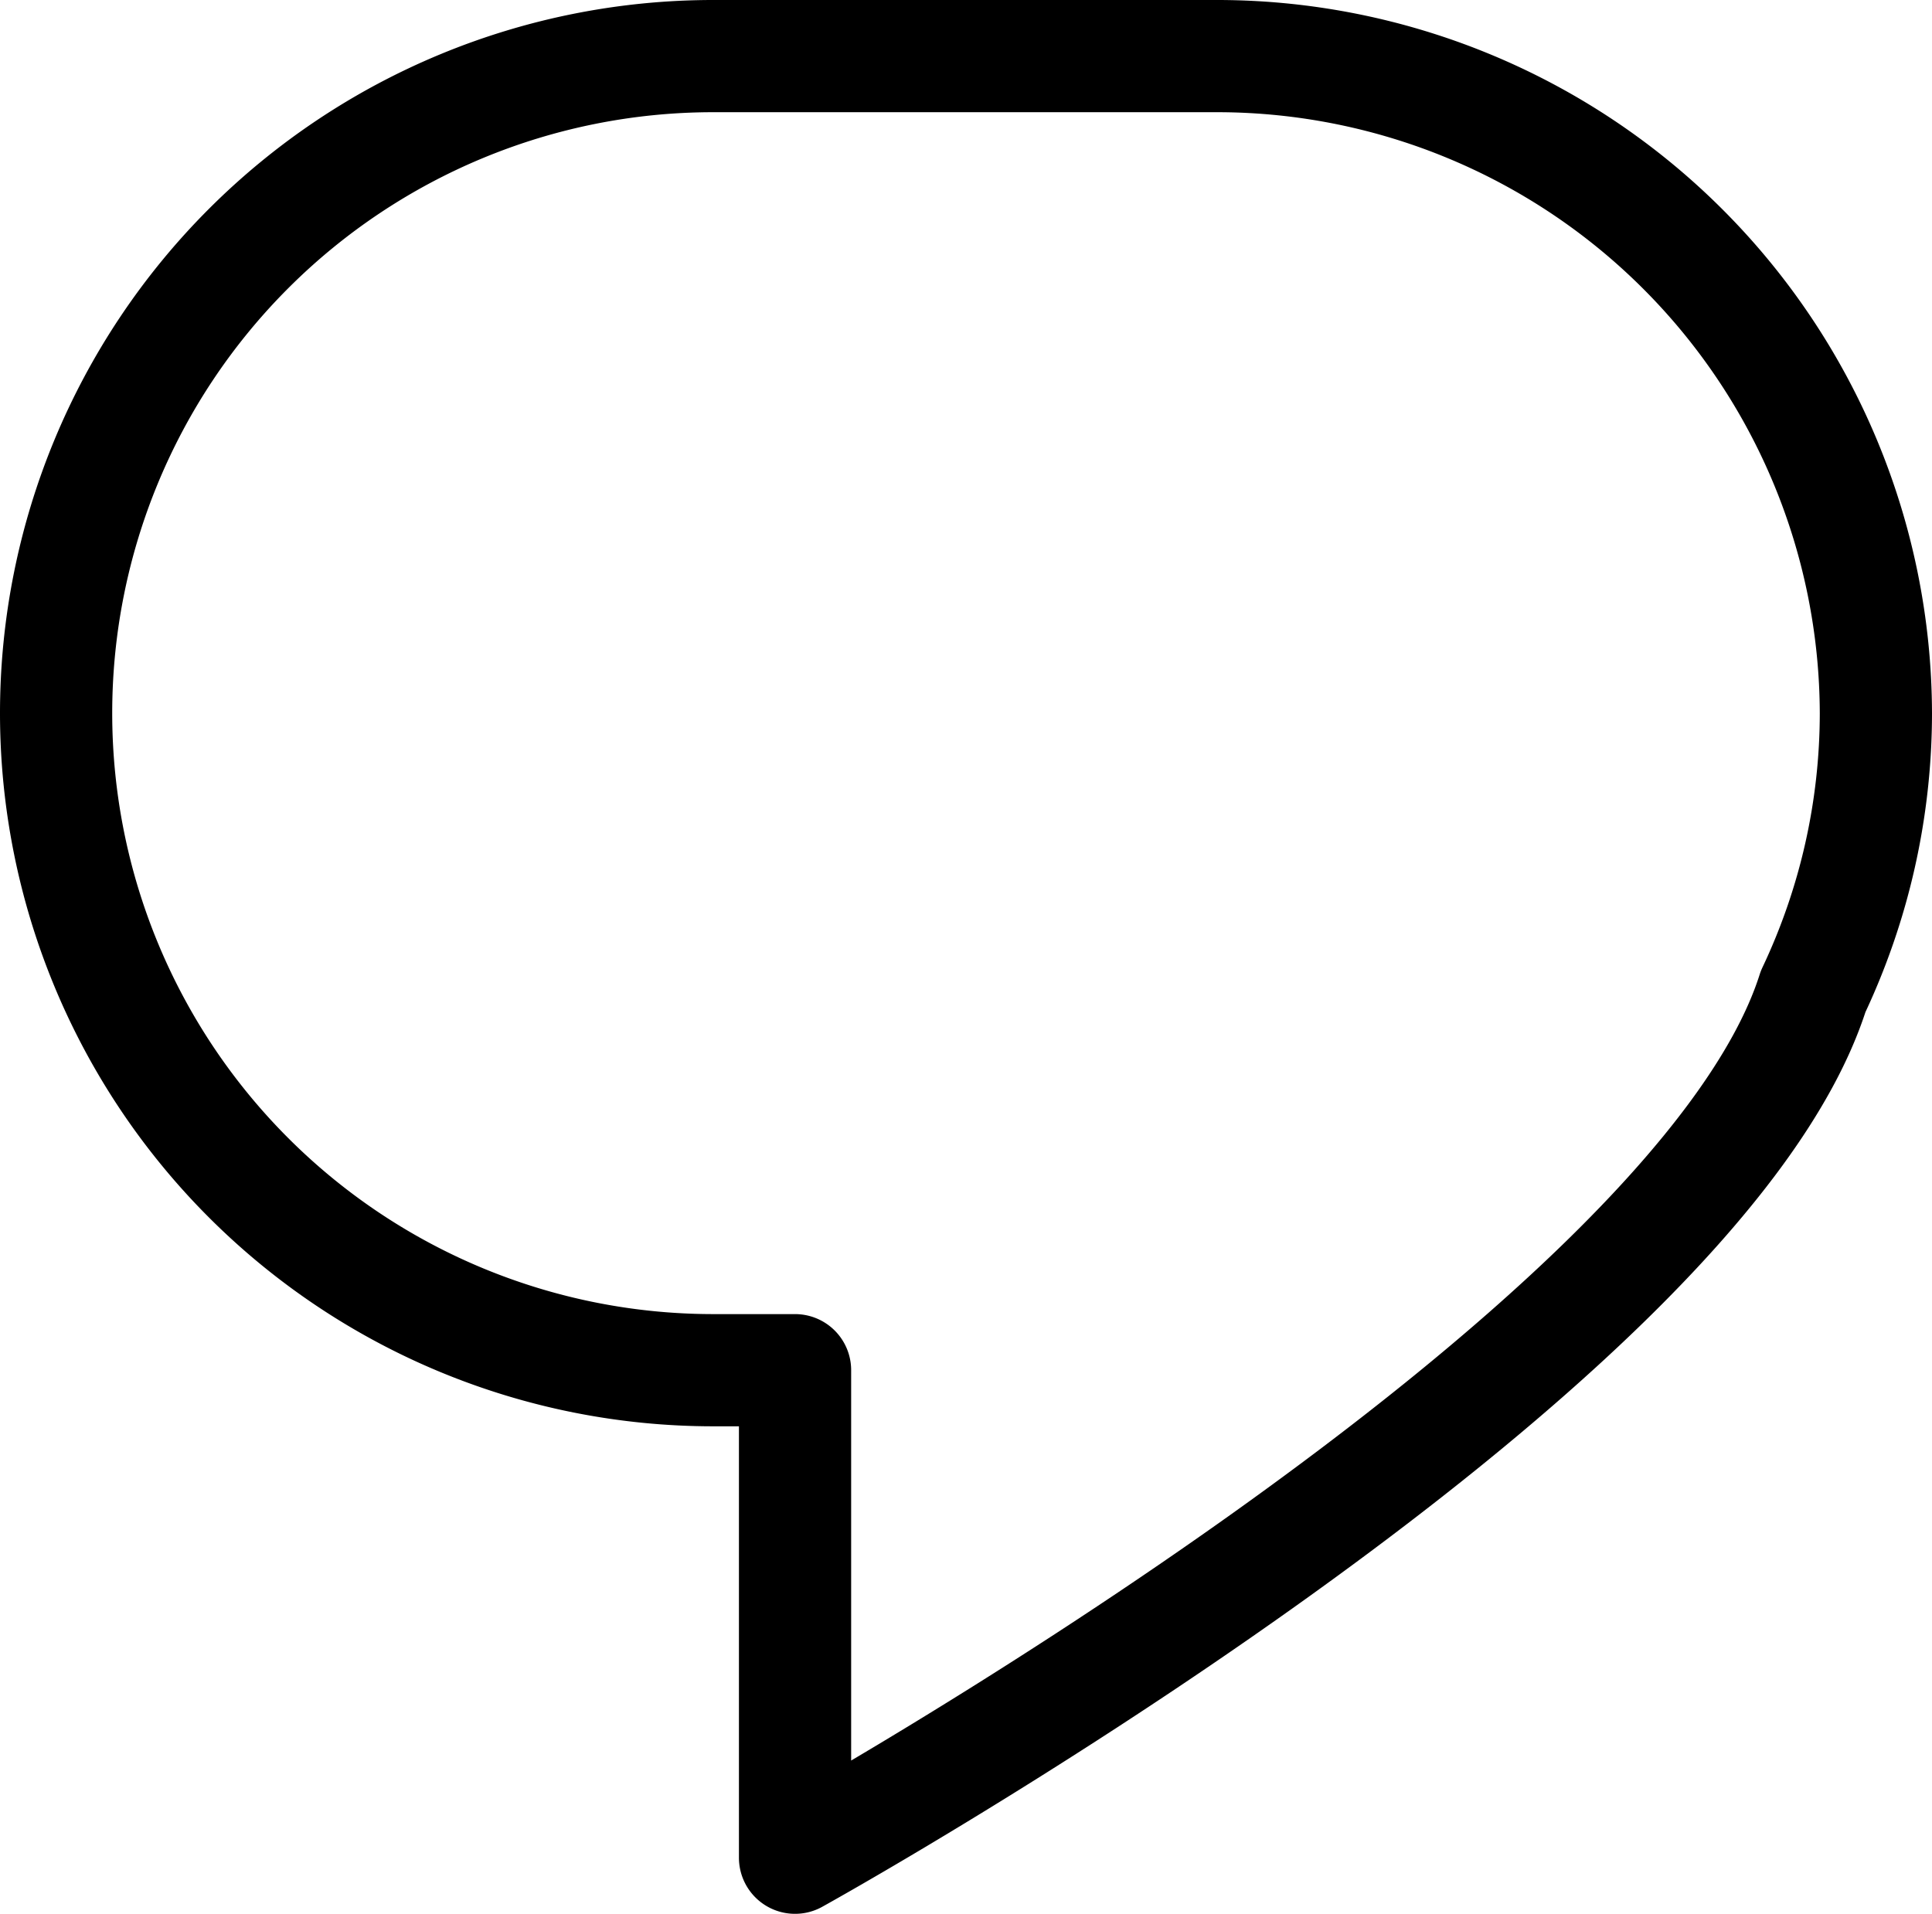 <svg xmlns="http://www.w3.org/2000/svg" width="17.217" height="17.057" viewBox="0 0 17.217 17.057">
  <path id="Tracé_44" data-name="Tracé 44" d="M594.051,1246.658a5.873,5.873,0,0,0-5.856-5.856H583.69a5.856,5.856,0,1,0,0,11.712h.729v4.345s8.032-4.445,9.073-7.721h0A5.8,5.8,0,0,0,594.051,1246.658Z" transform="translate(-577.334 -1240.302)" fill="none" stroke="#000" stroke-linecap="round" stroke-linejoin="round" stroke-width="1"/>
</svg>
